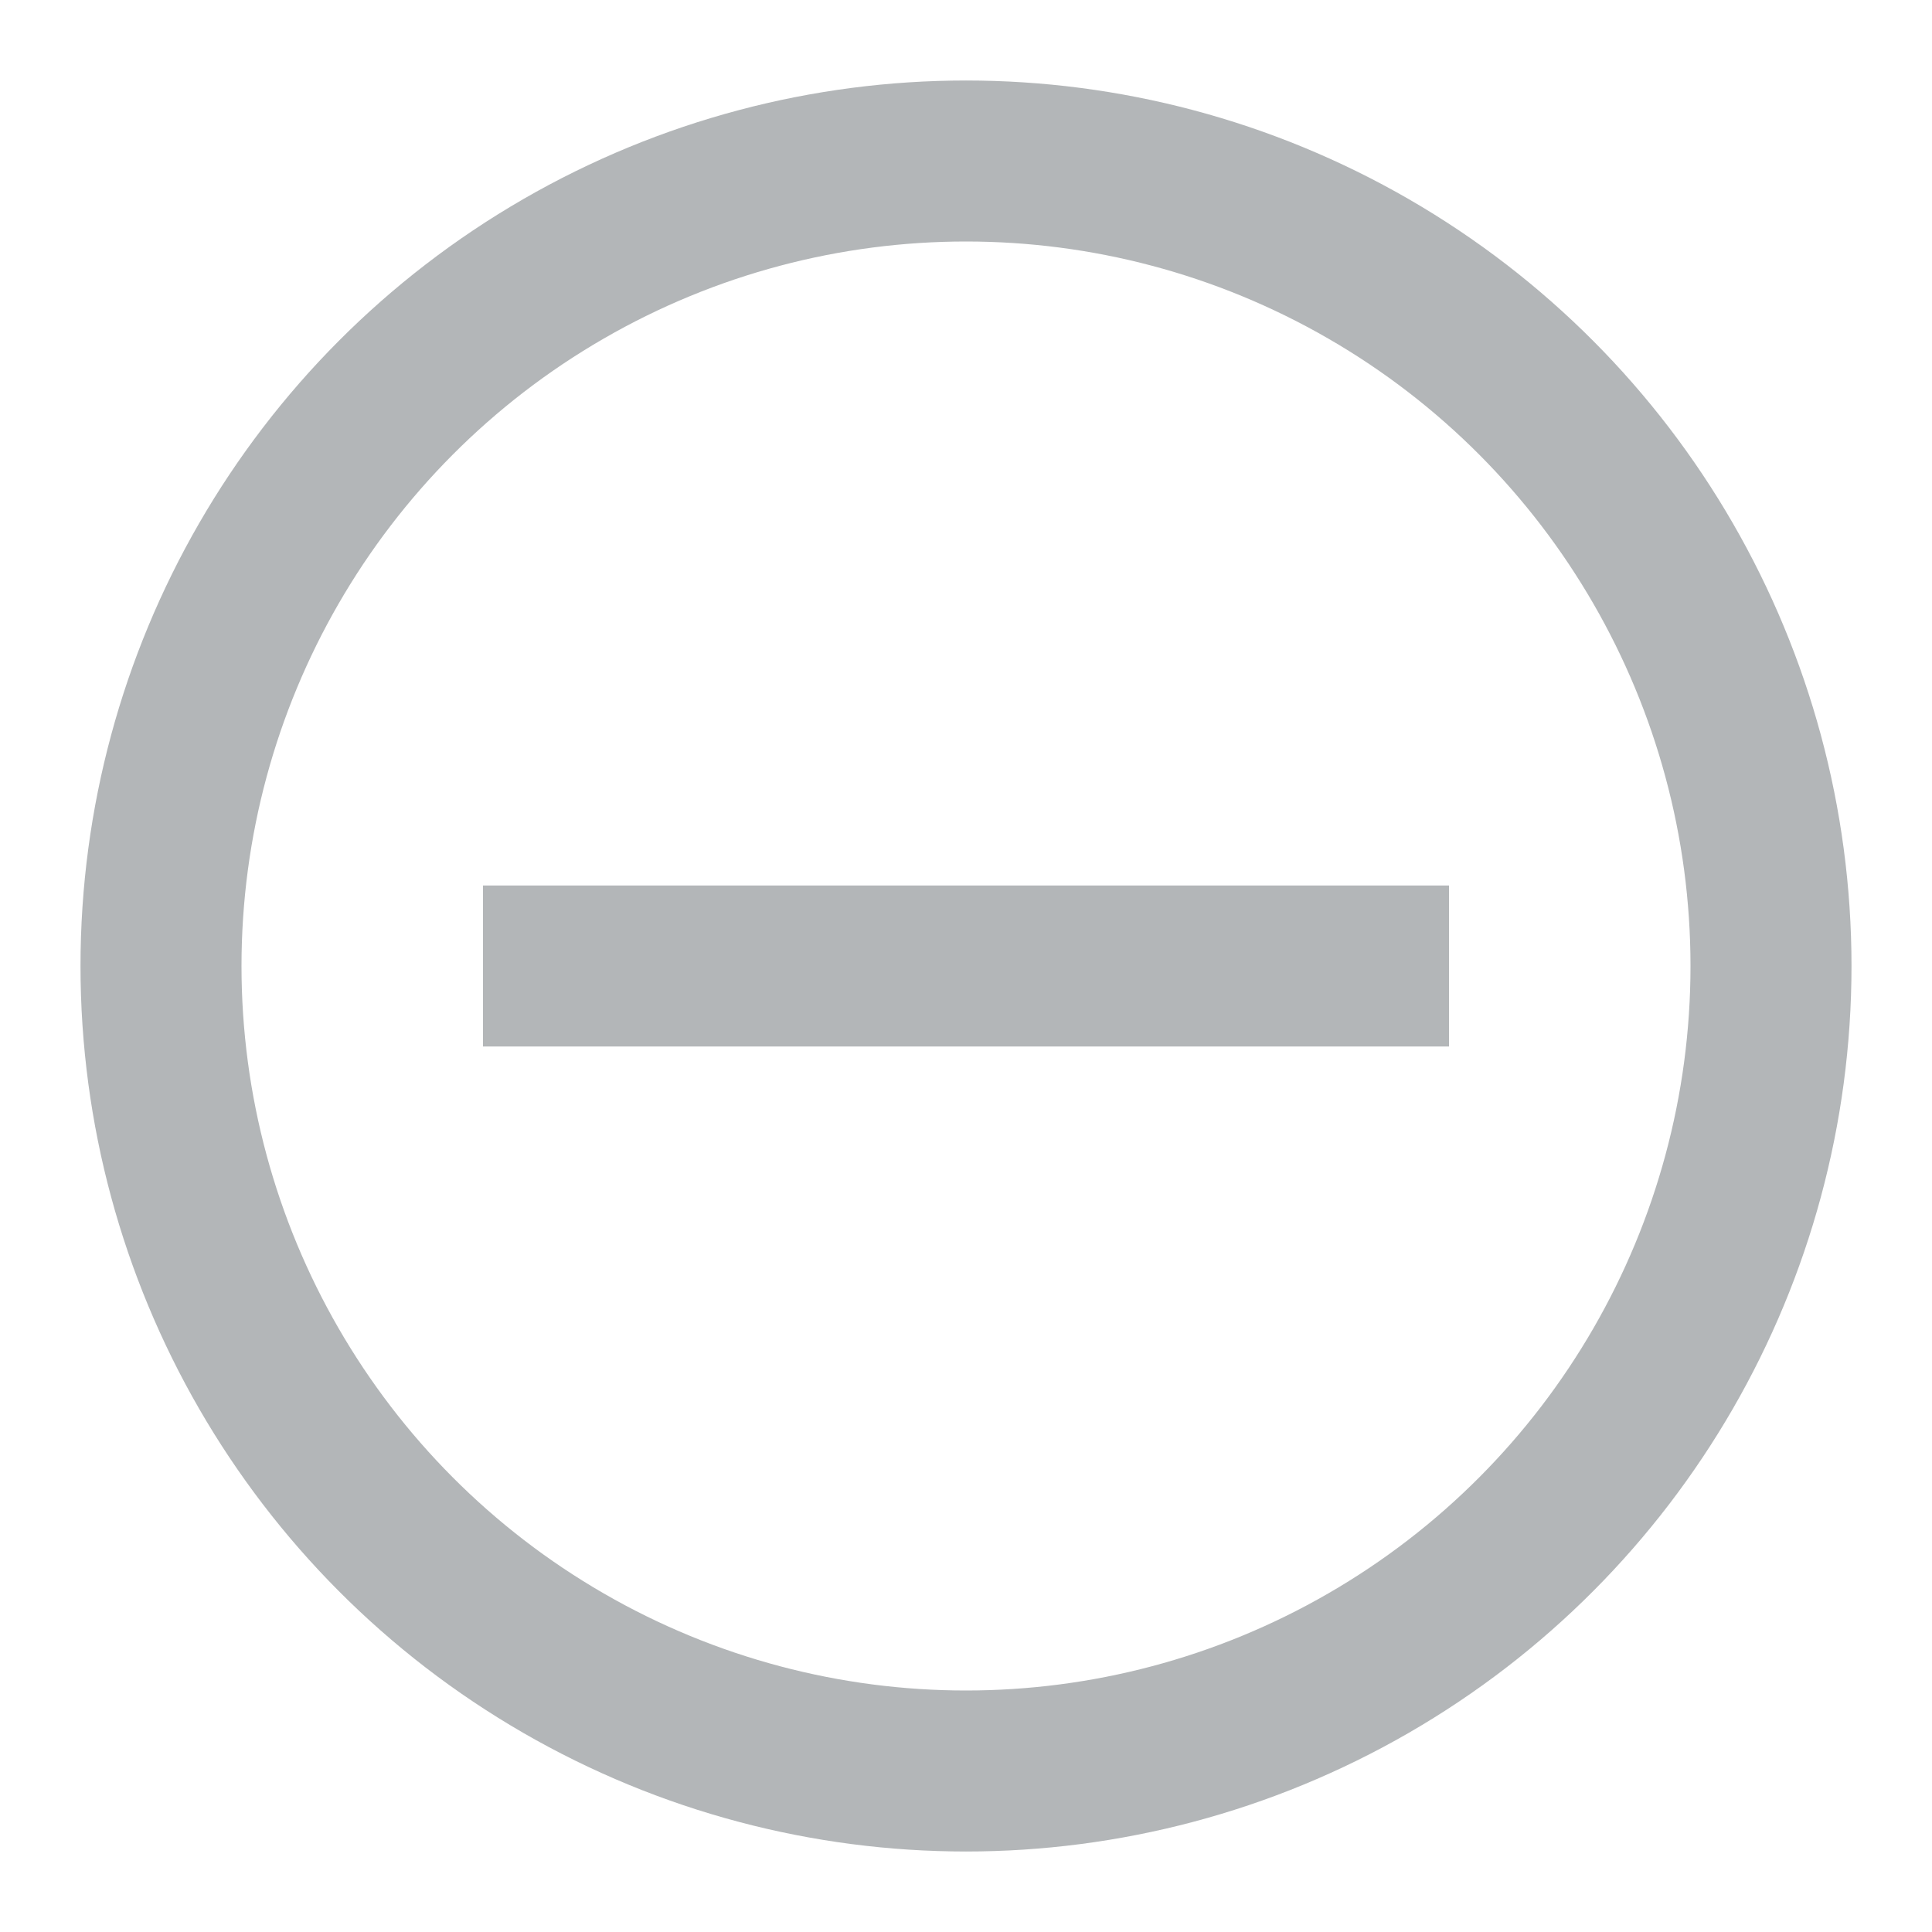 <svg width="24" height="24" viewBox="0 0 24 24" fill="none" xmlns="http://www.w3.org/2000/svg">
    <g opacity="0.5">
        <circle cx="12" cy="12" r="10" stroke="#676D71" stroke-width="2" />
        <rect x="6" y="11" width="12" height="2" fill="#676D71" />
    </g>
</svg>